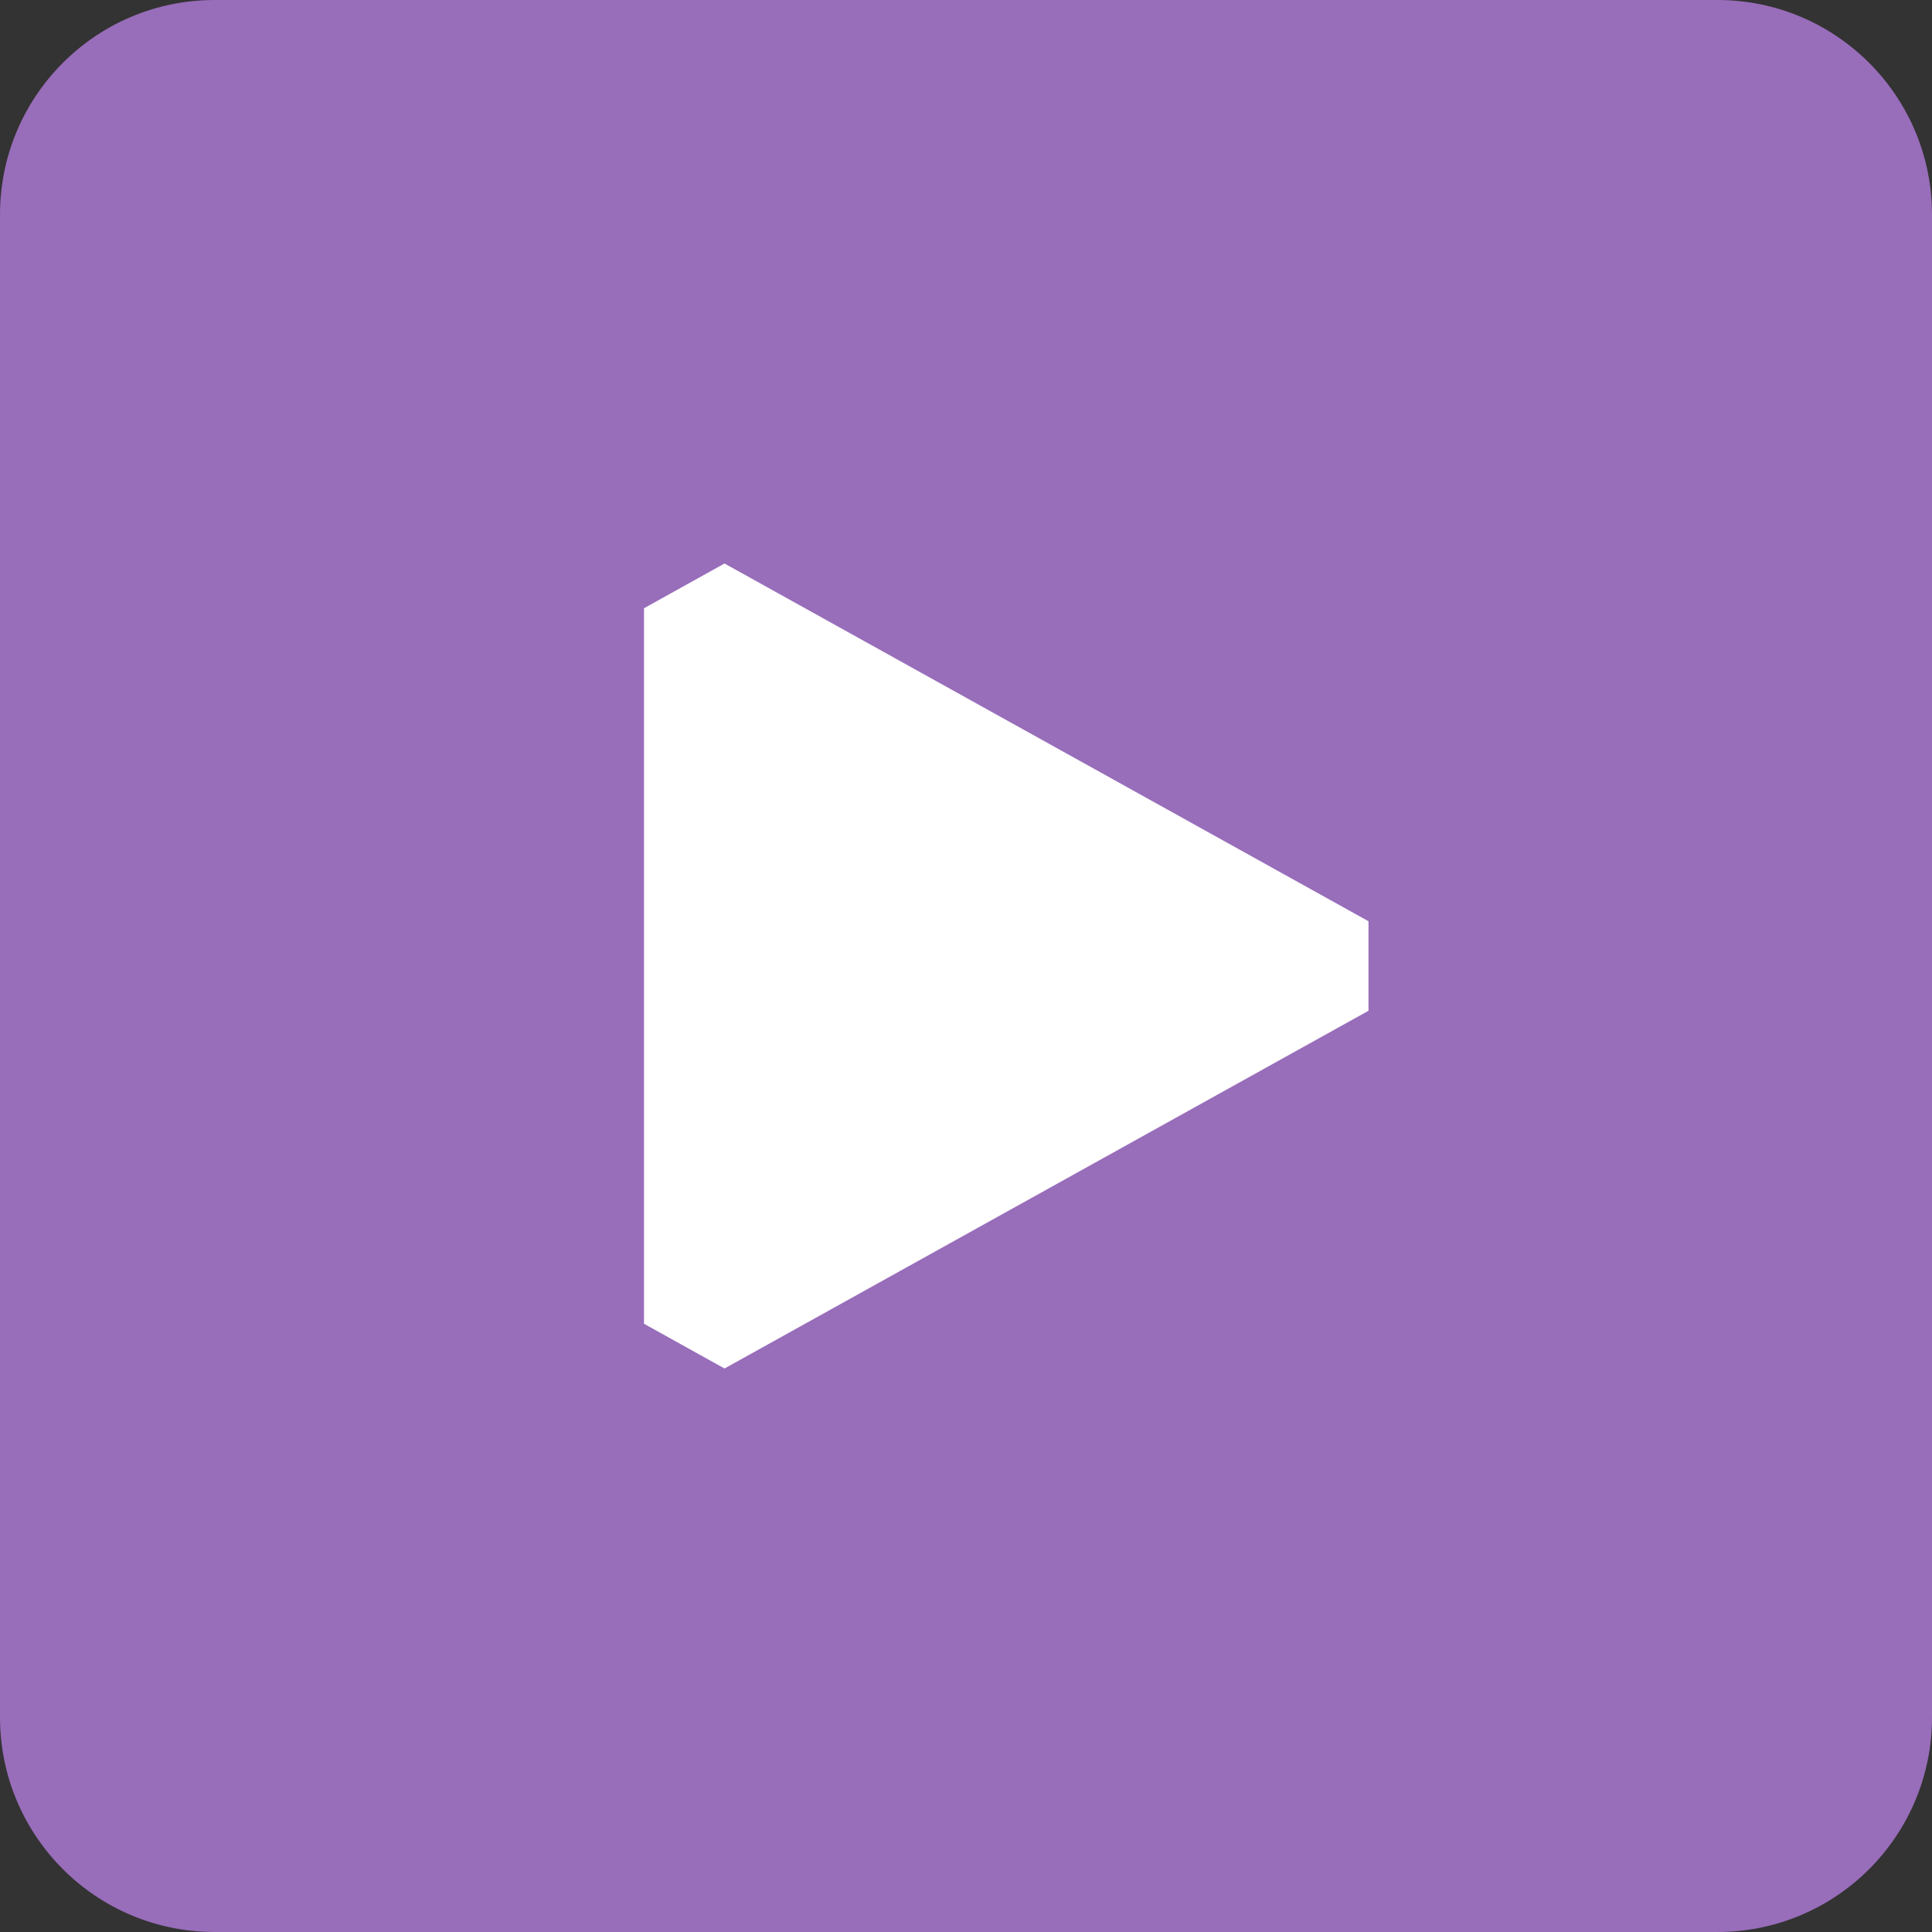 <svg width="18" height="18" viewBox="0 0 18 18" fill="none" xmlns="http://www.w3.org/2000/svg">
<rect x="0" y="0" width="18" height="18" fill="#333333" stroke="none"/>
<path d="M2 0C0.895 0 0 0.895 0 2V16C0 17.105 0.895 18 2 18H16C17.105 18 18 17.105 18 16V2C18 0.895 17.105 0 16 0H2Z" fill="#986DBA"/>
<path fill-rule="evenodd" clip-rule="evenodd" d="M12.75 8.583L12.75 9.417L6.75 12.75L6 12.333L6 5.667L6.75 5.25L12.75 8.583Z" fill="white"/>
</svg>

